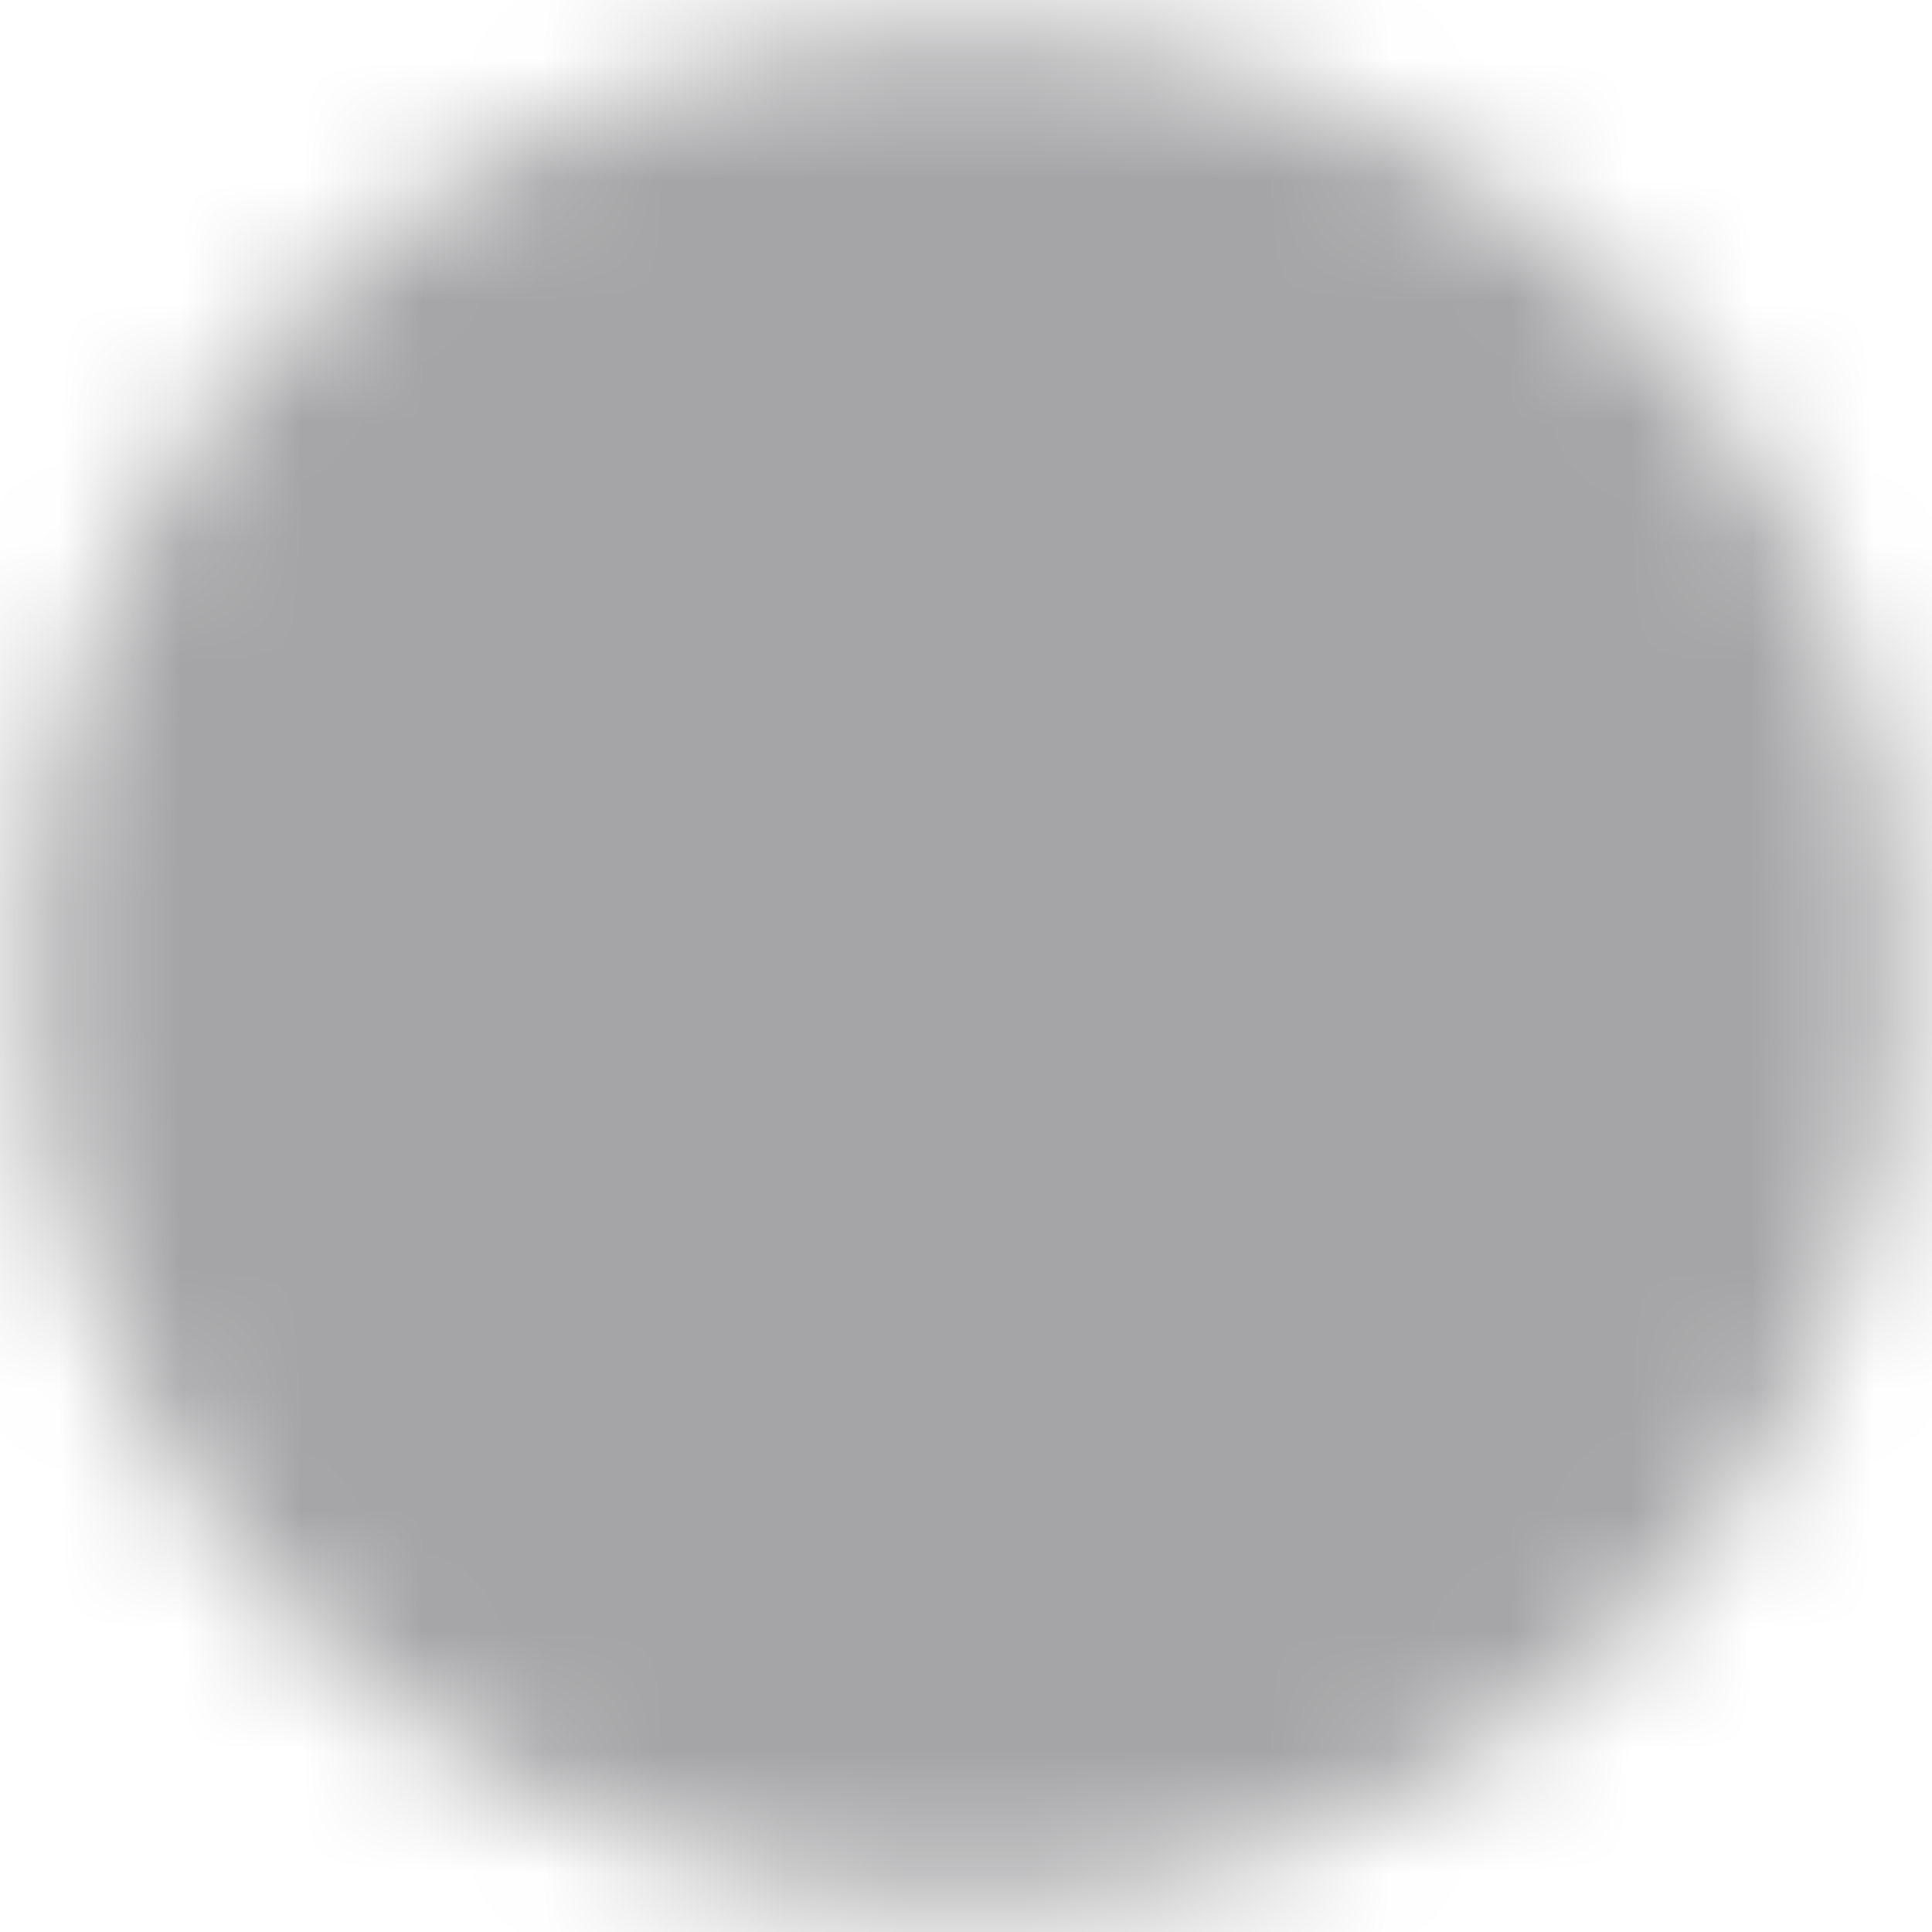 <svg width="16" height="16" viewBox="0 0 16 16" fill="none" xmlns="http://www.w3.org/2000/svg">
<mask id="mask0_174_7307" style="mask-type:luminance" maskUnits="userSpaceOnUse" x="0" y="0" width="16" height="16">
<path d="M1.25 8C1.25 4.272 4.272 1.25 8 1.25C11.727 1.25 14.75 4.272 14.75 8C14.75 11.727 11.727 14.75 8 14.75C4.272 14.75 1.25 11.727 1.25 8Z" fill="white" stroke="white" stroke-width="2" stroke-linecap="round" stroke-linejoin="round"/>
<path d="M4.25 8H11.75" stroke="black" stroke-width="2" stroke-linecap="round" stroke-linejoin="round"/>
<path d="M8 4.25V11.75" stroke="black" stroke-width="2" stroke-linecap="round" stroke-linejoin="round"/>
</mask>
<g mask="url(#mask0_174_7307)">
<path d="M17 -1H-1V17H17V-1Z" fill="#A5A5A7"/>
</g>
</svg>
